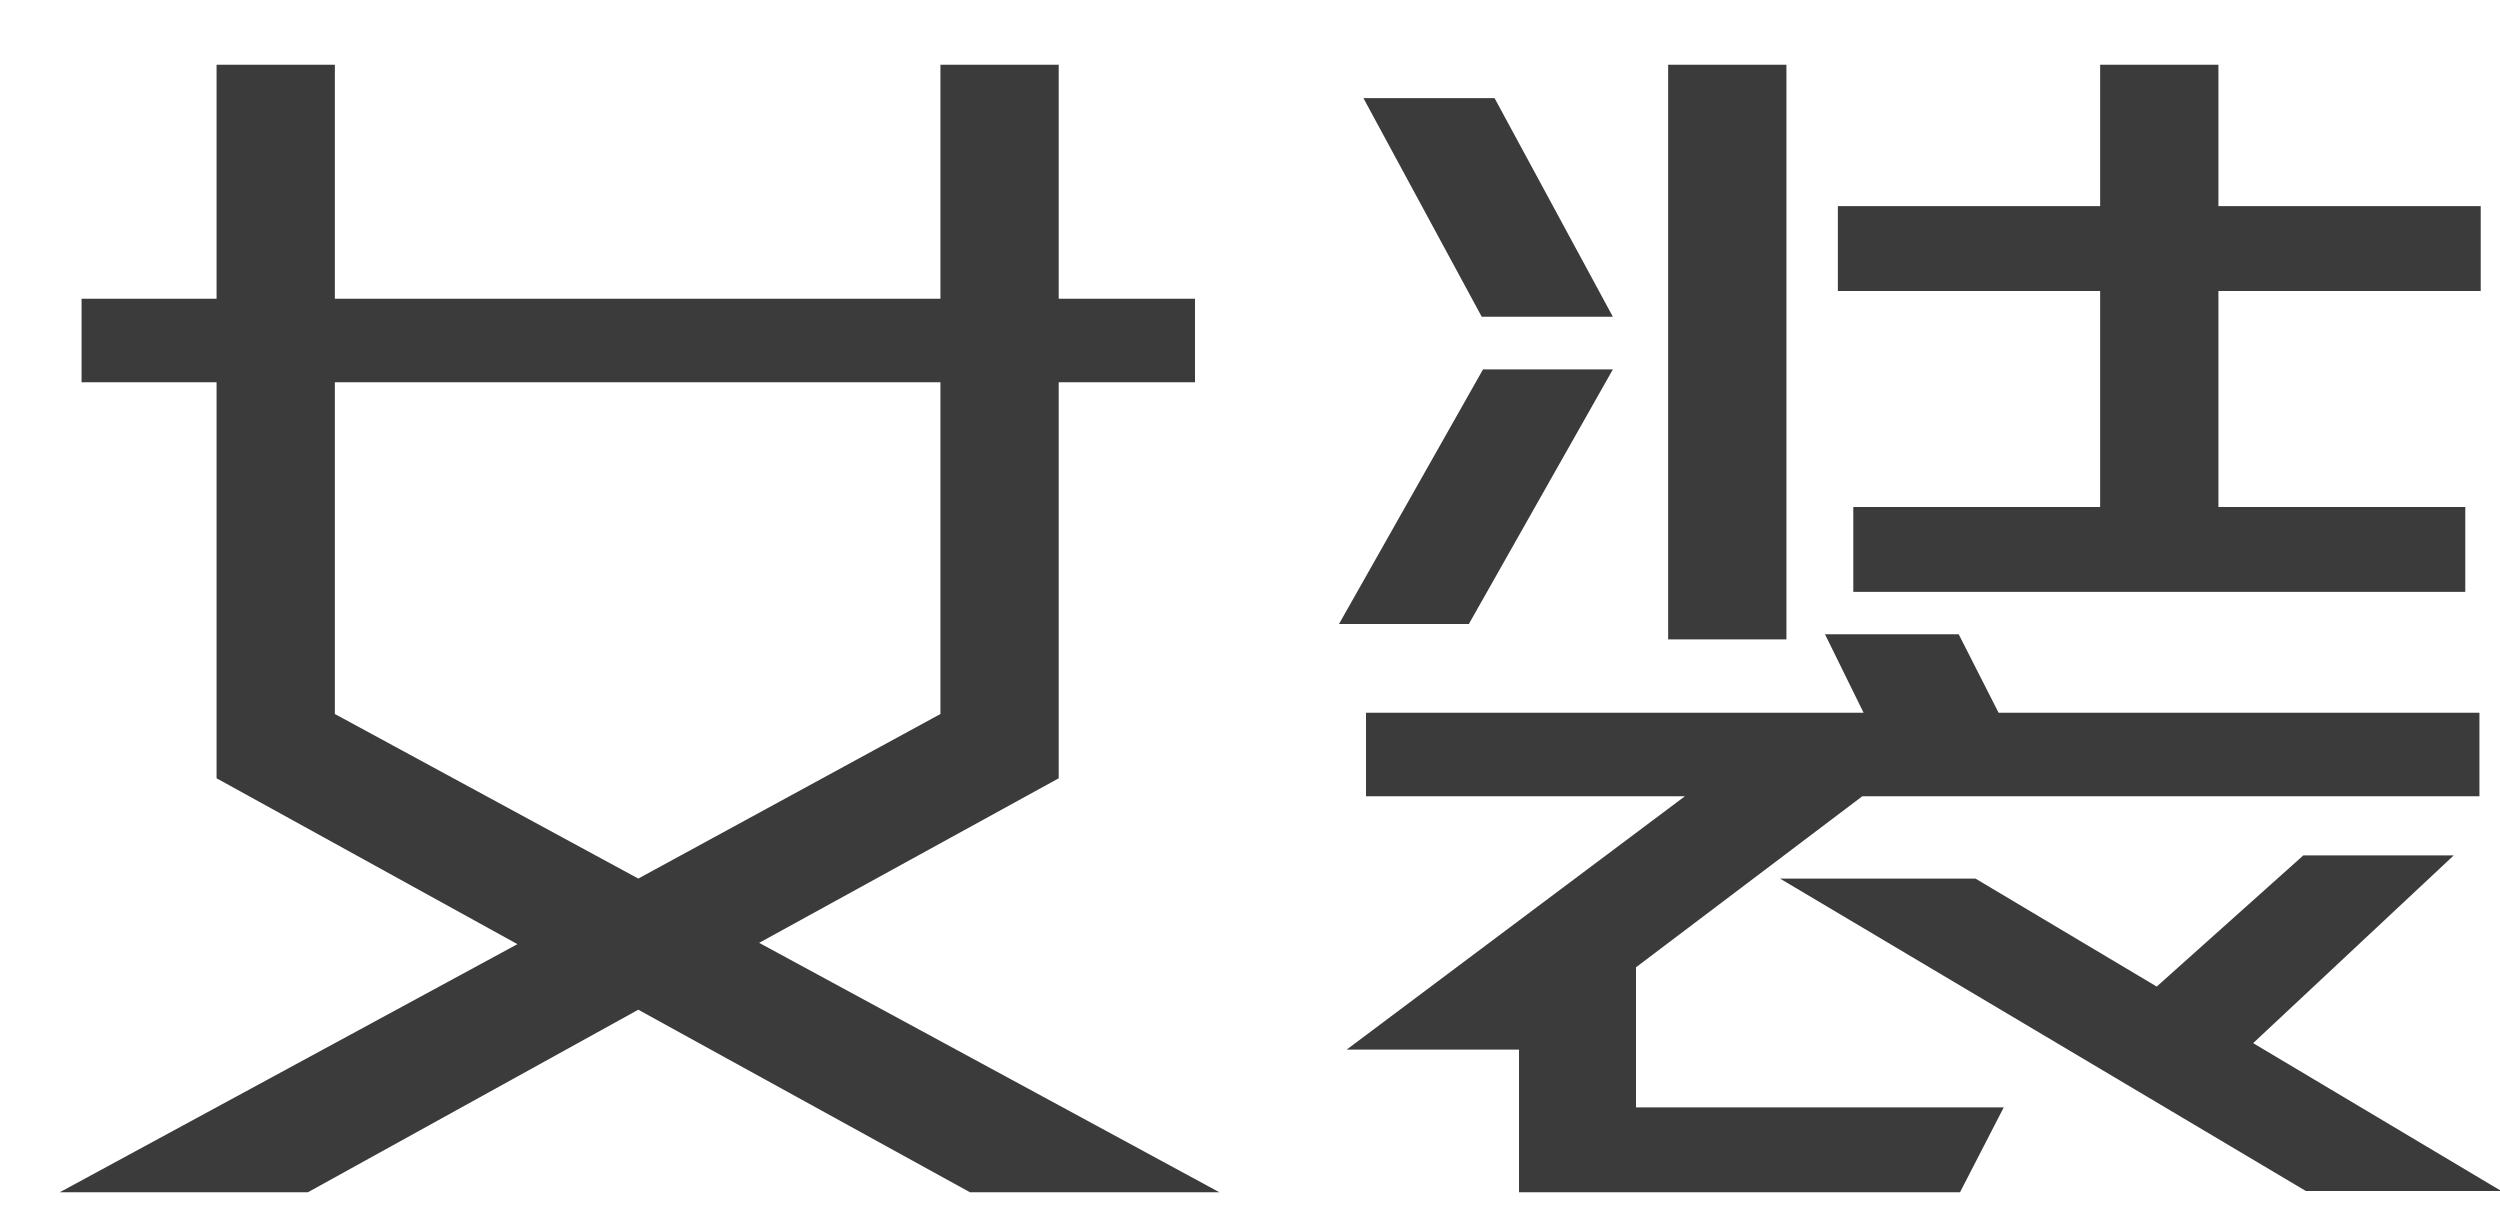 <?xml version="1.0" encoding="UTF-8" standalone="no"?>
<svg width="35px" height="17px" viewBox="0 0 35 17" version="1.1" xmlns="http://www.w3.org/2000/svg" xmlns:xlink="http://www.w3.org/1999/xlink" xmlns:sketch="http://www.bohemiancoding.com/sketch/ns">
    <!-- Generator: Sketch 3.4.4 (17249) - http://www.bohemiancoding.com/sketch -->
    <title>menu_nvz</title>
    <desc>Created with Sketch.</desc>
    <defs></defs>
    <g id="单品详情" stroke="none" stroke-width="1" fill="none" fill-rule="evenodd" sketch:type="MSPage">
        <g id="Group" sketch:type="MSLayerGroup" transform="translate(-124.154, 0.846)" fill="#3B3B3B">
            <path d="M137.734,15.846 L133.09,13.29 L128.464,15.846 L124.99,15.846 L131.398,12.372 L127.186,10.05 L127.186,4.506 L125.296,4.506 L125.296,3.336 L127.186,3.336 L127.186,0.06 L128.842,0.06 L128.842,3.336 L137.32,3.336 L137.32,0.06 L138.976,0.06 L138.976,3.336 L140.884,3.336 L140.884,4.506 L138.976,4.506 L138.976,10.05 L134.782,12.354 L141.226,15.846 L137.734,15.846 Z M137.32,4.506 L128.842,4.506 L128.842,9.15 L133.09,11.454 L137.32,9.15 L137.32,4.506 Z M155.212,3.228 L155.212,6.252 L158.668,6.252 L158.668,7.44 L150.1,7.44 L150.1,6.252 L153.556,6.252 L153.556,3.228 L149.884,3.228 L149.884,2.04 L153.556,2.04 L153.556,0.06 L155.212,0.06 L155.212,2.04 L158.884,2.04 L158.884,3.228 L155.212,3.228 Z M147.508,8.106 L147.508,0.06 L149.164,0.06 L149.164,8.106 L147.508,8.106 Z M144.898,3.588 L143.242,0.528 L145.078,0.528 L146.734,3.588 L144.898,3.588 Z M156.436,15.828 L149.074,11.454 L151.81,11.454 L154.348,12.966 L156.4,11.13 L158.506,11.13 L155.698,13.758 L159.172,15.828 L156.436,15.828 Z M150.226,10.302 L147.058,12.696 L147.058,14.658 L152.206,14.658 L151.594,15.846 L145.42,15.846 L145.42,13.848 L143.008,13.848 L147.742,10.302 L143.278,10.302 L143.278,9.132 L150.244,9.132 L149.704,8.034 L151.576,8.034 L152.134,9.132 L158.866,9.132 L158.866,10.302 L150.226,10.302 Z M144.718,7.89 L142.9,7.89 L144.916,4.326 L146.734,4.326 L144.718,7.89 Z" id="女装----copy" sketch:type="MSShapeGroup"></path>
        </g>
    </g>
</svg>